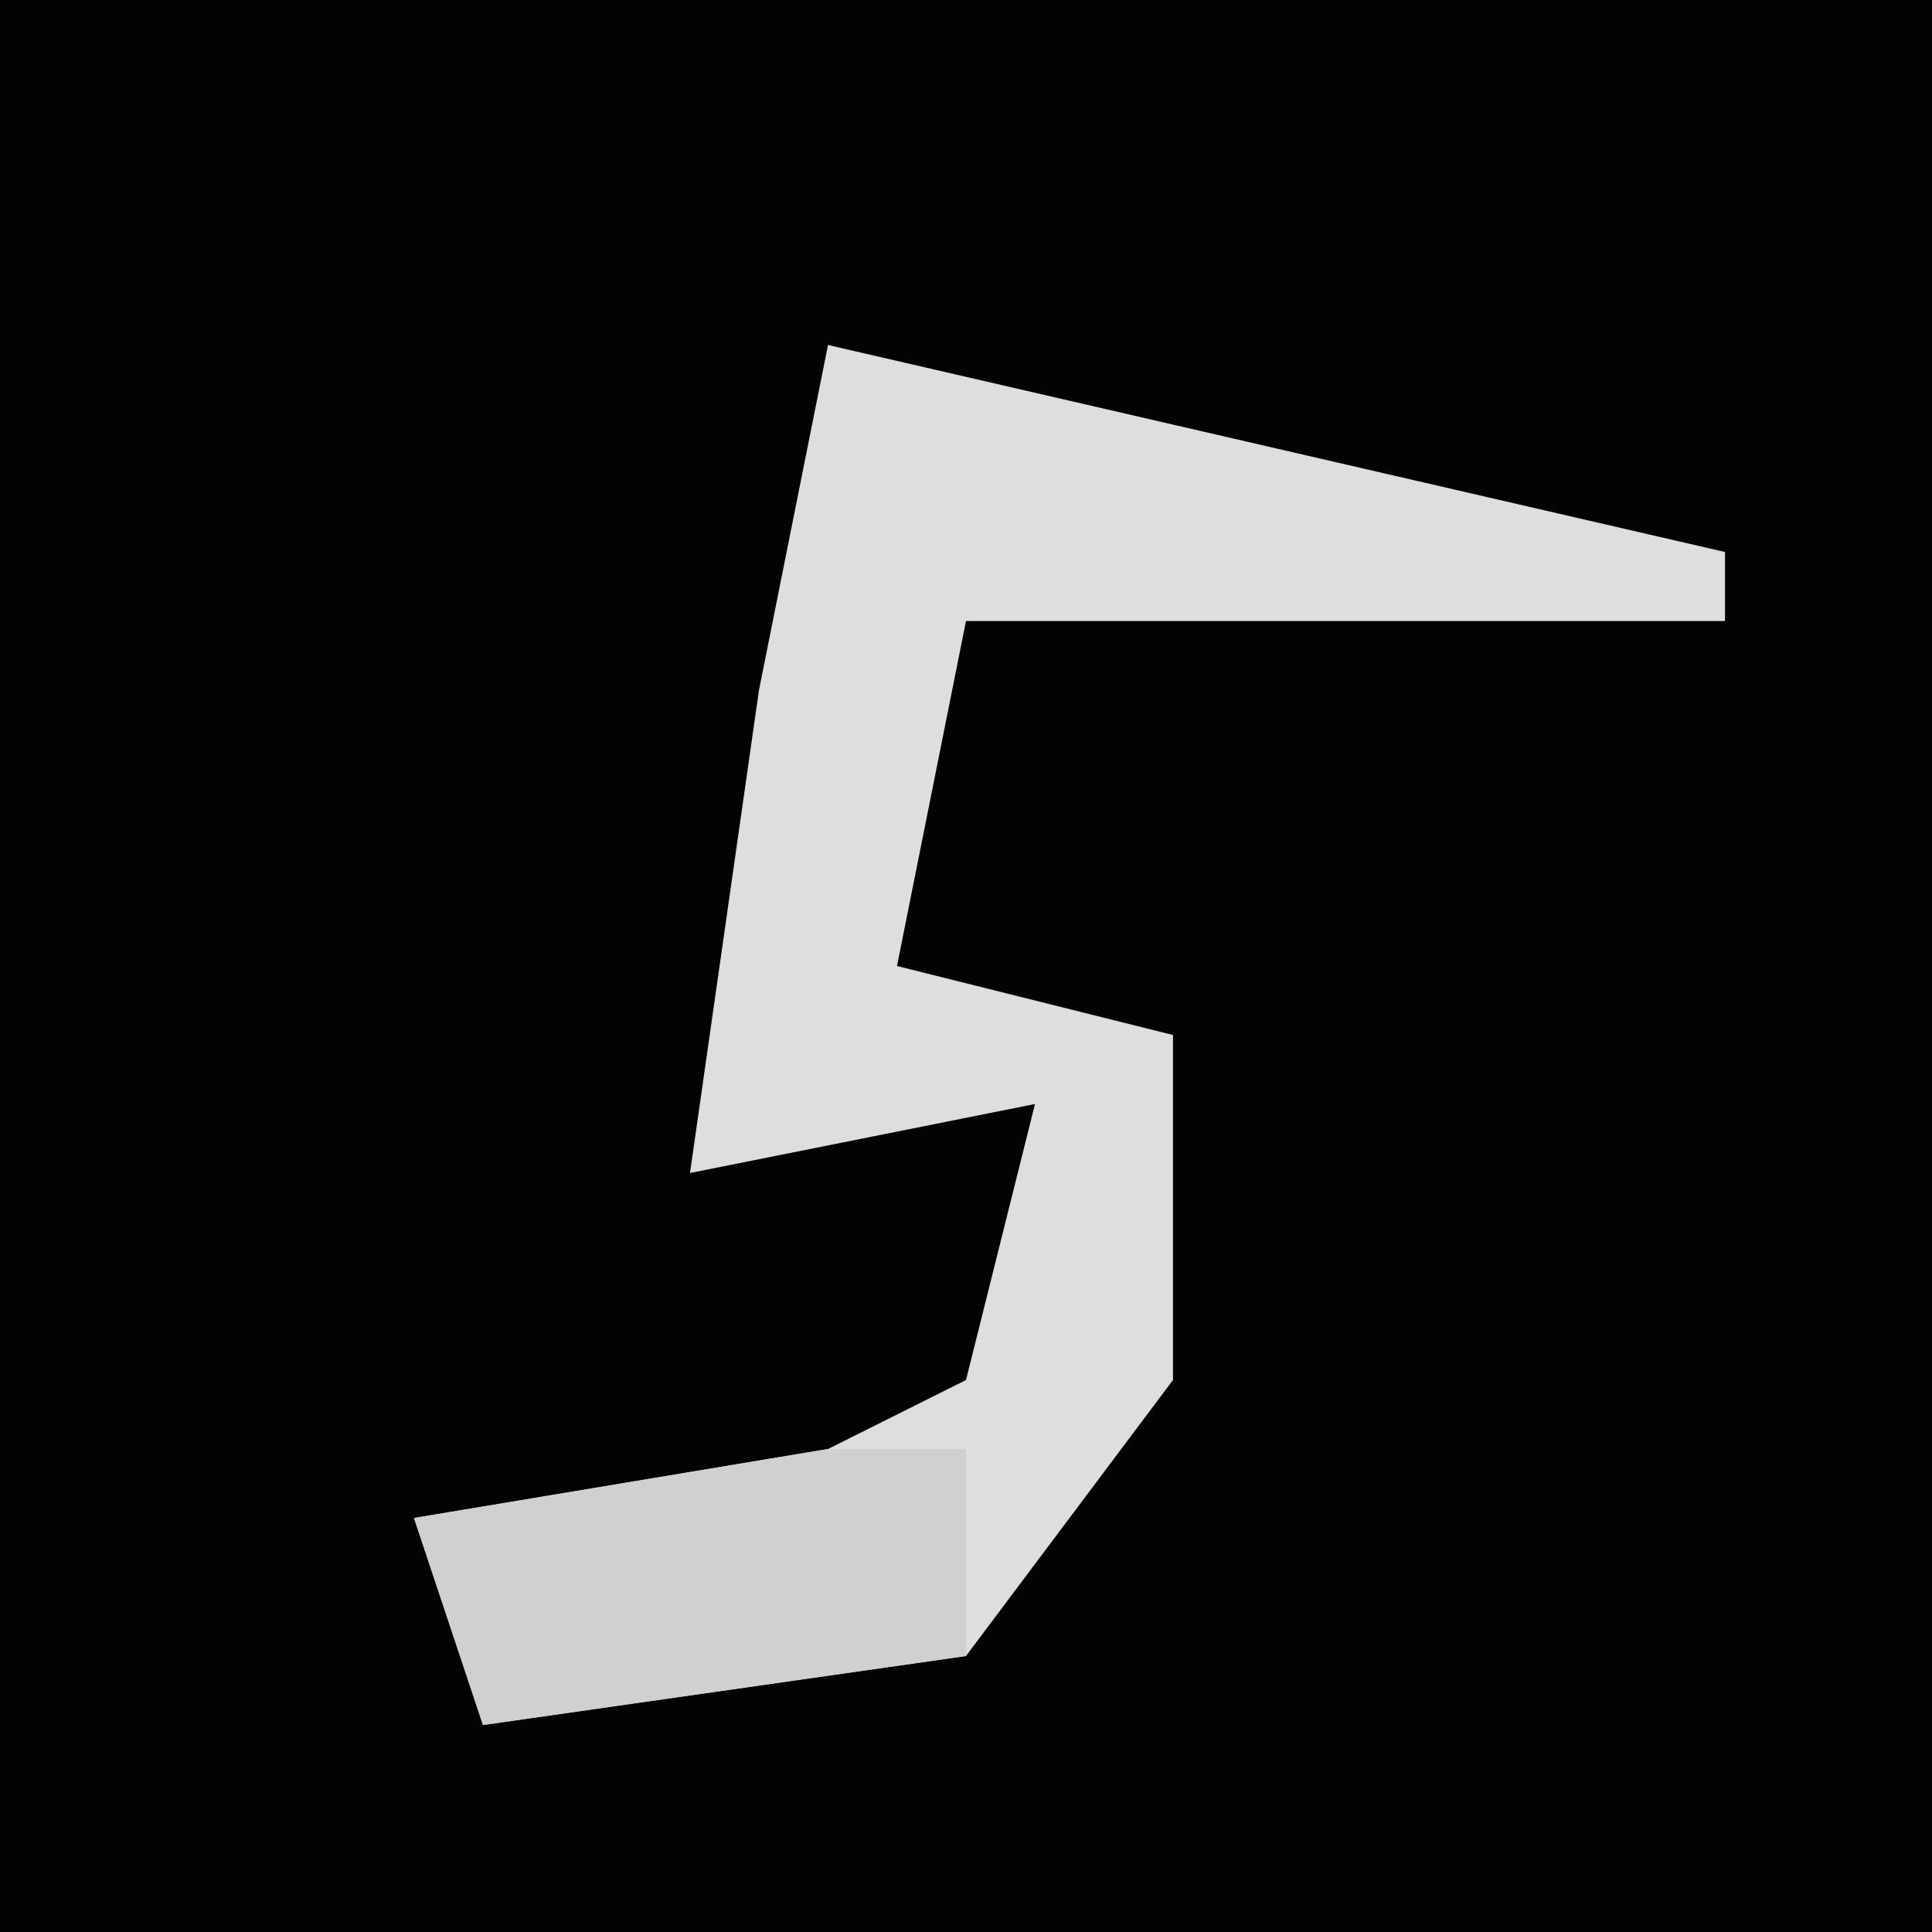 <?xml version="1.0" encoding="UTF-8"?>
<svg version="1.1" xmlns="http://www.w3.org/2000/svg" width="28" height="28">
<path d="M0,0 L28,0 L28,28 L0,28 Z " fill="#030303" transform="translate(0,0)"/>
<path d="M0,0 L13,3 L13,4 L2,4 L1,9 L5,10 L5,15 L2,19 L-5,20 L-6,17 L0,16 L2,15 L3,11 L-2,12 L-1,5 Z " fill="#DEDEDE" transform="translate(12,5)"/>
<path d="M0,0 L2,0 L2,3 L-5,4 L-6,1 Z " fill="#D0D0D0" transform="translate(12,21)"/>
</svg>

